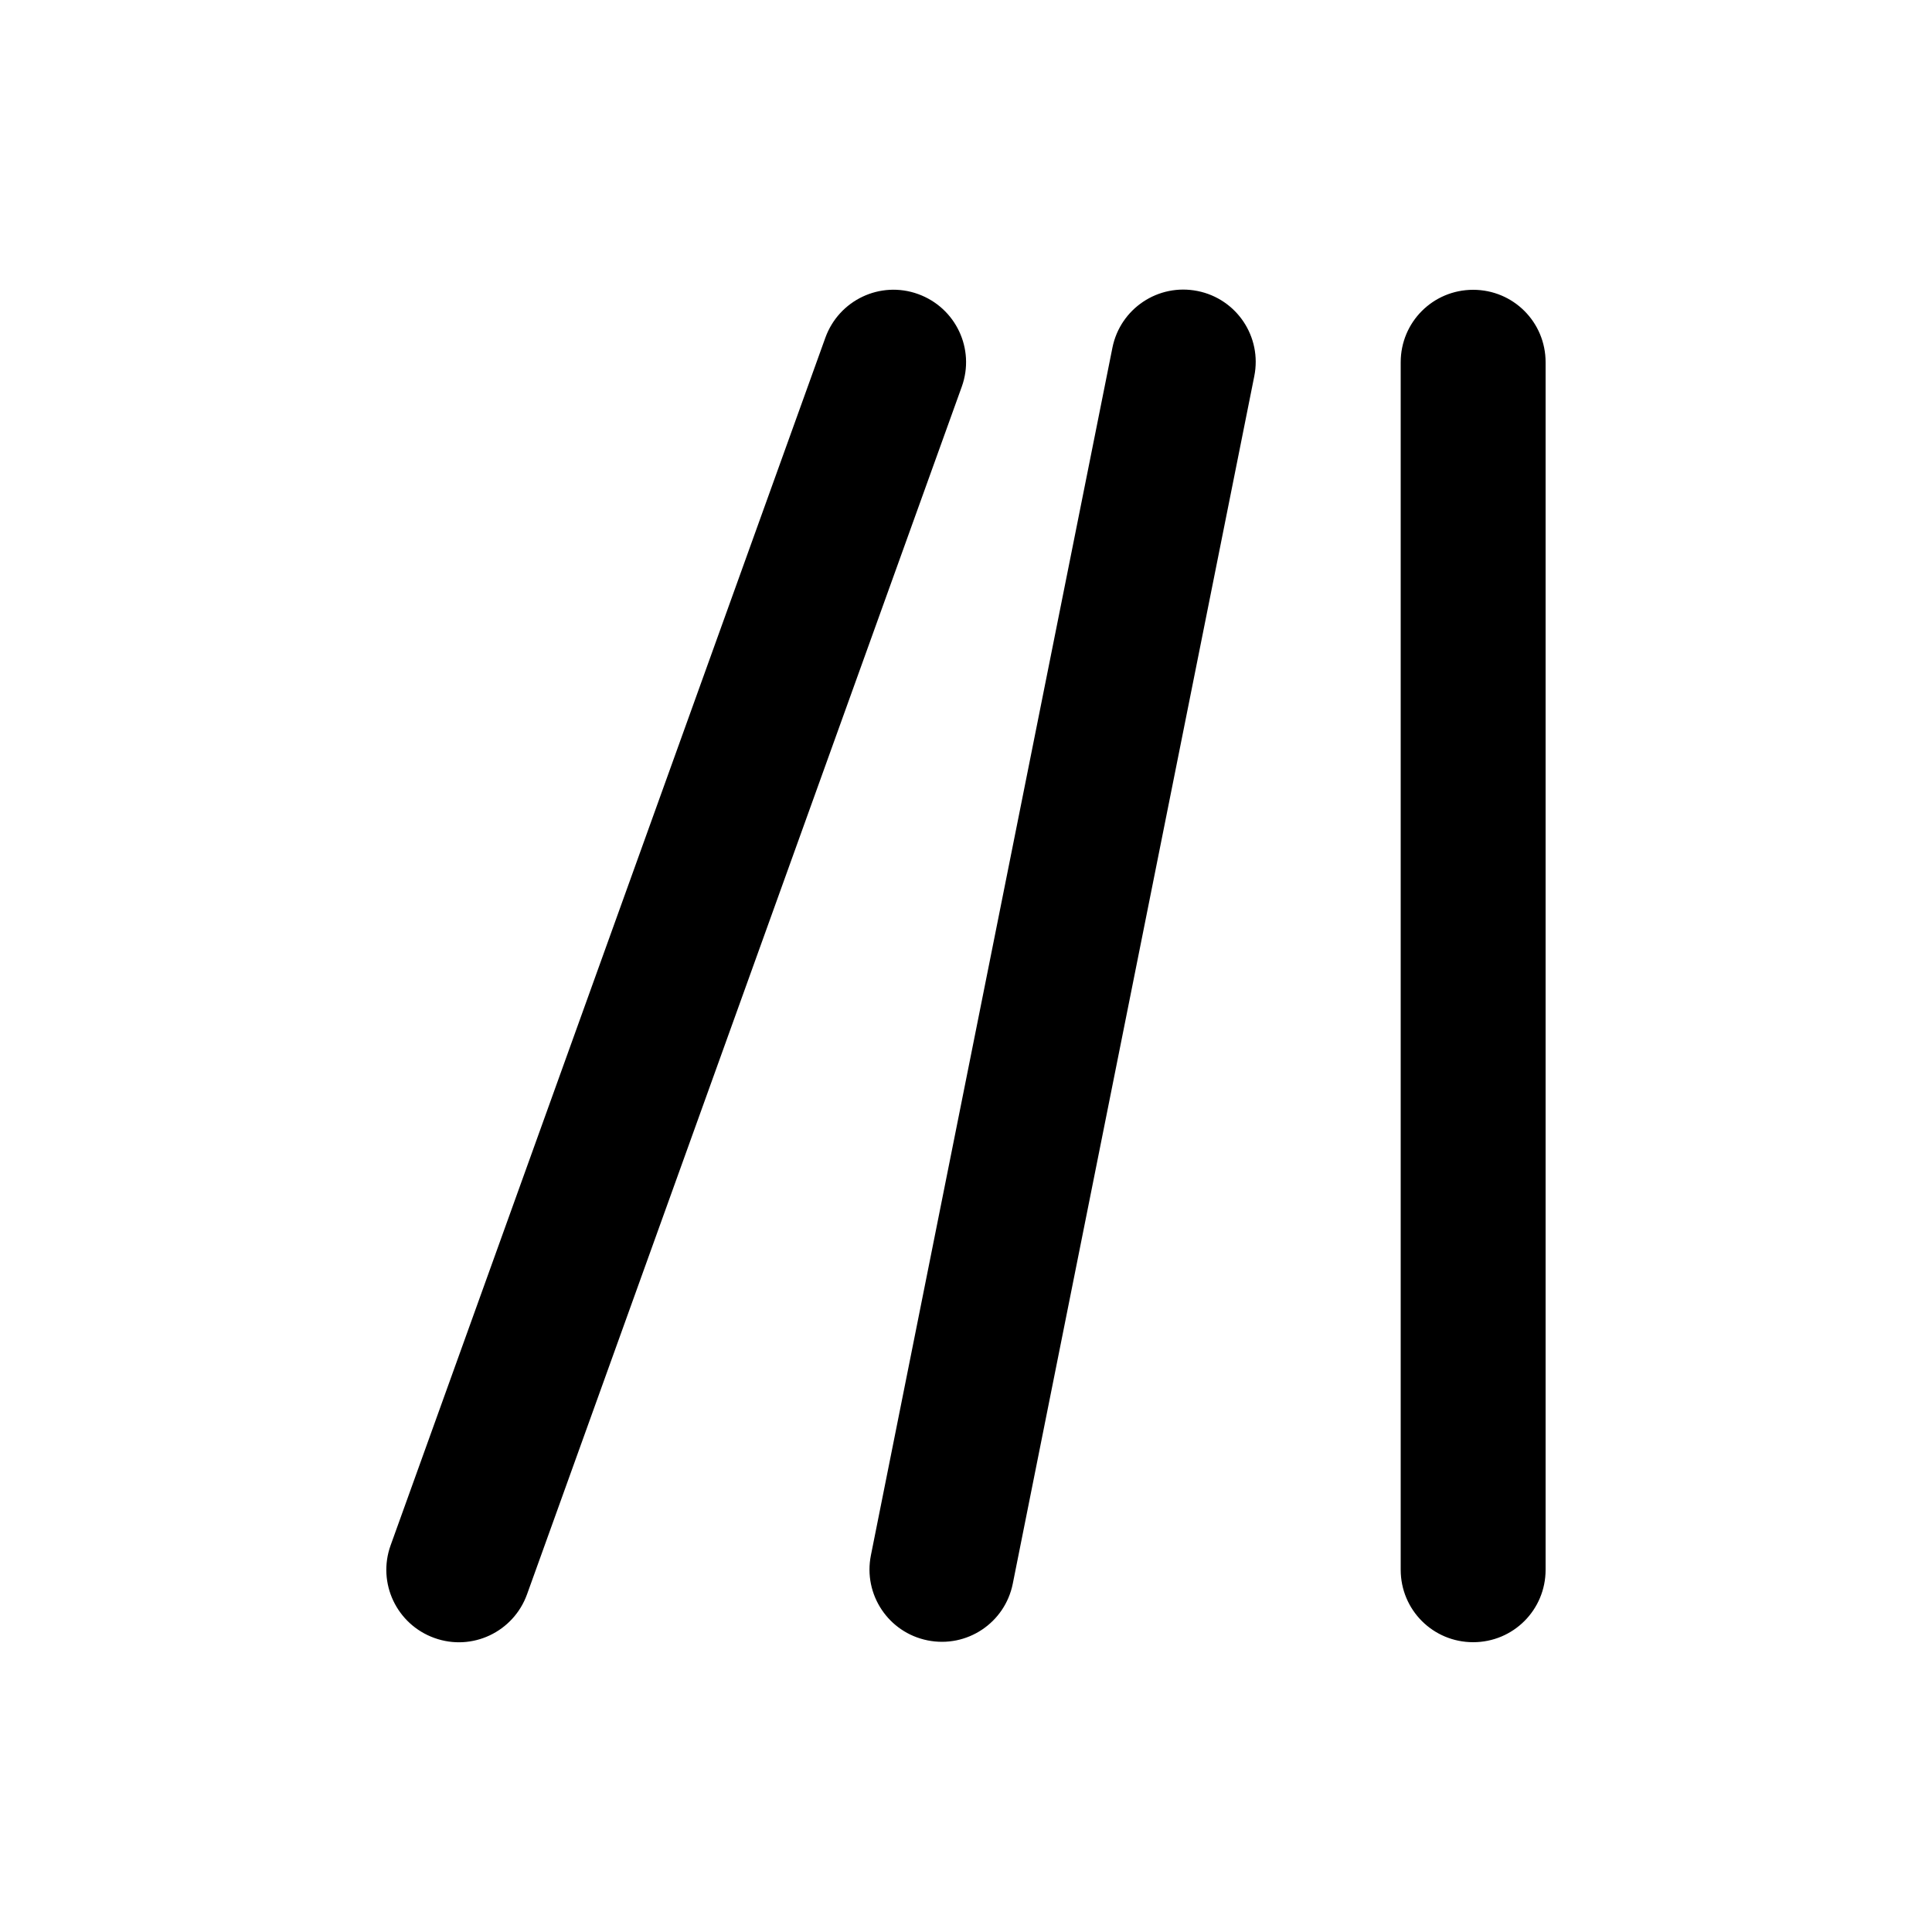 <svg xmlns="http://www.w3.org/2000/svg" viewBox="0 0 640 640"><!--! Font Awesome Pro 7.1.0 by @fontawesome - https://fontawesome.com License - https://fontawesome.com/license (Commercial License) Copyright 2025 Fonticons, Inc. --><path fill="currentColor" d="M318.6 128.1C323.1 115.6 316.6 101.9 304.1 97.4C291.6 92.9 277.9 99.4 273.4 111.9L129.4 511.9C124.9 524.4 131.4 538.1 143.9 542.6C156.4 547.1 170.1 540.6 174.6 528.1L318.6 128.1zM396.7 96.4C383.7 93.8 371.1 102.2 368.5 115.2L288.5 515.2C285.9 528.2 294.3 540.8 307.3 543.4C320.3 546 332.9 537.6 335.5 524.6L415.5 124.6C418.1 111.6 409.7 99 396.7 96.4zM488 96C474.7 96 464 106.7 464 120L464 520C464 533.3 474.7 544 488 544C501.3 544 512 533.3 512 520L512 120C512 106.7 501.3 96 488 96z"/></svg>